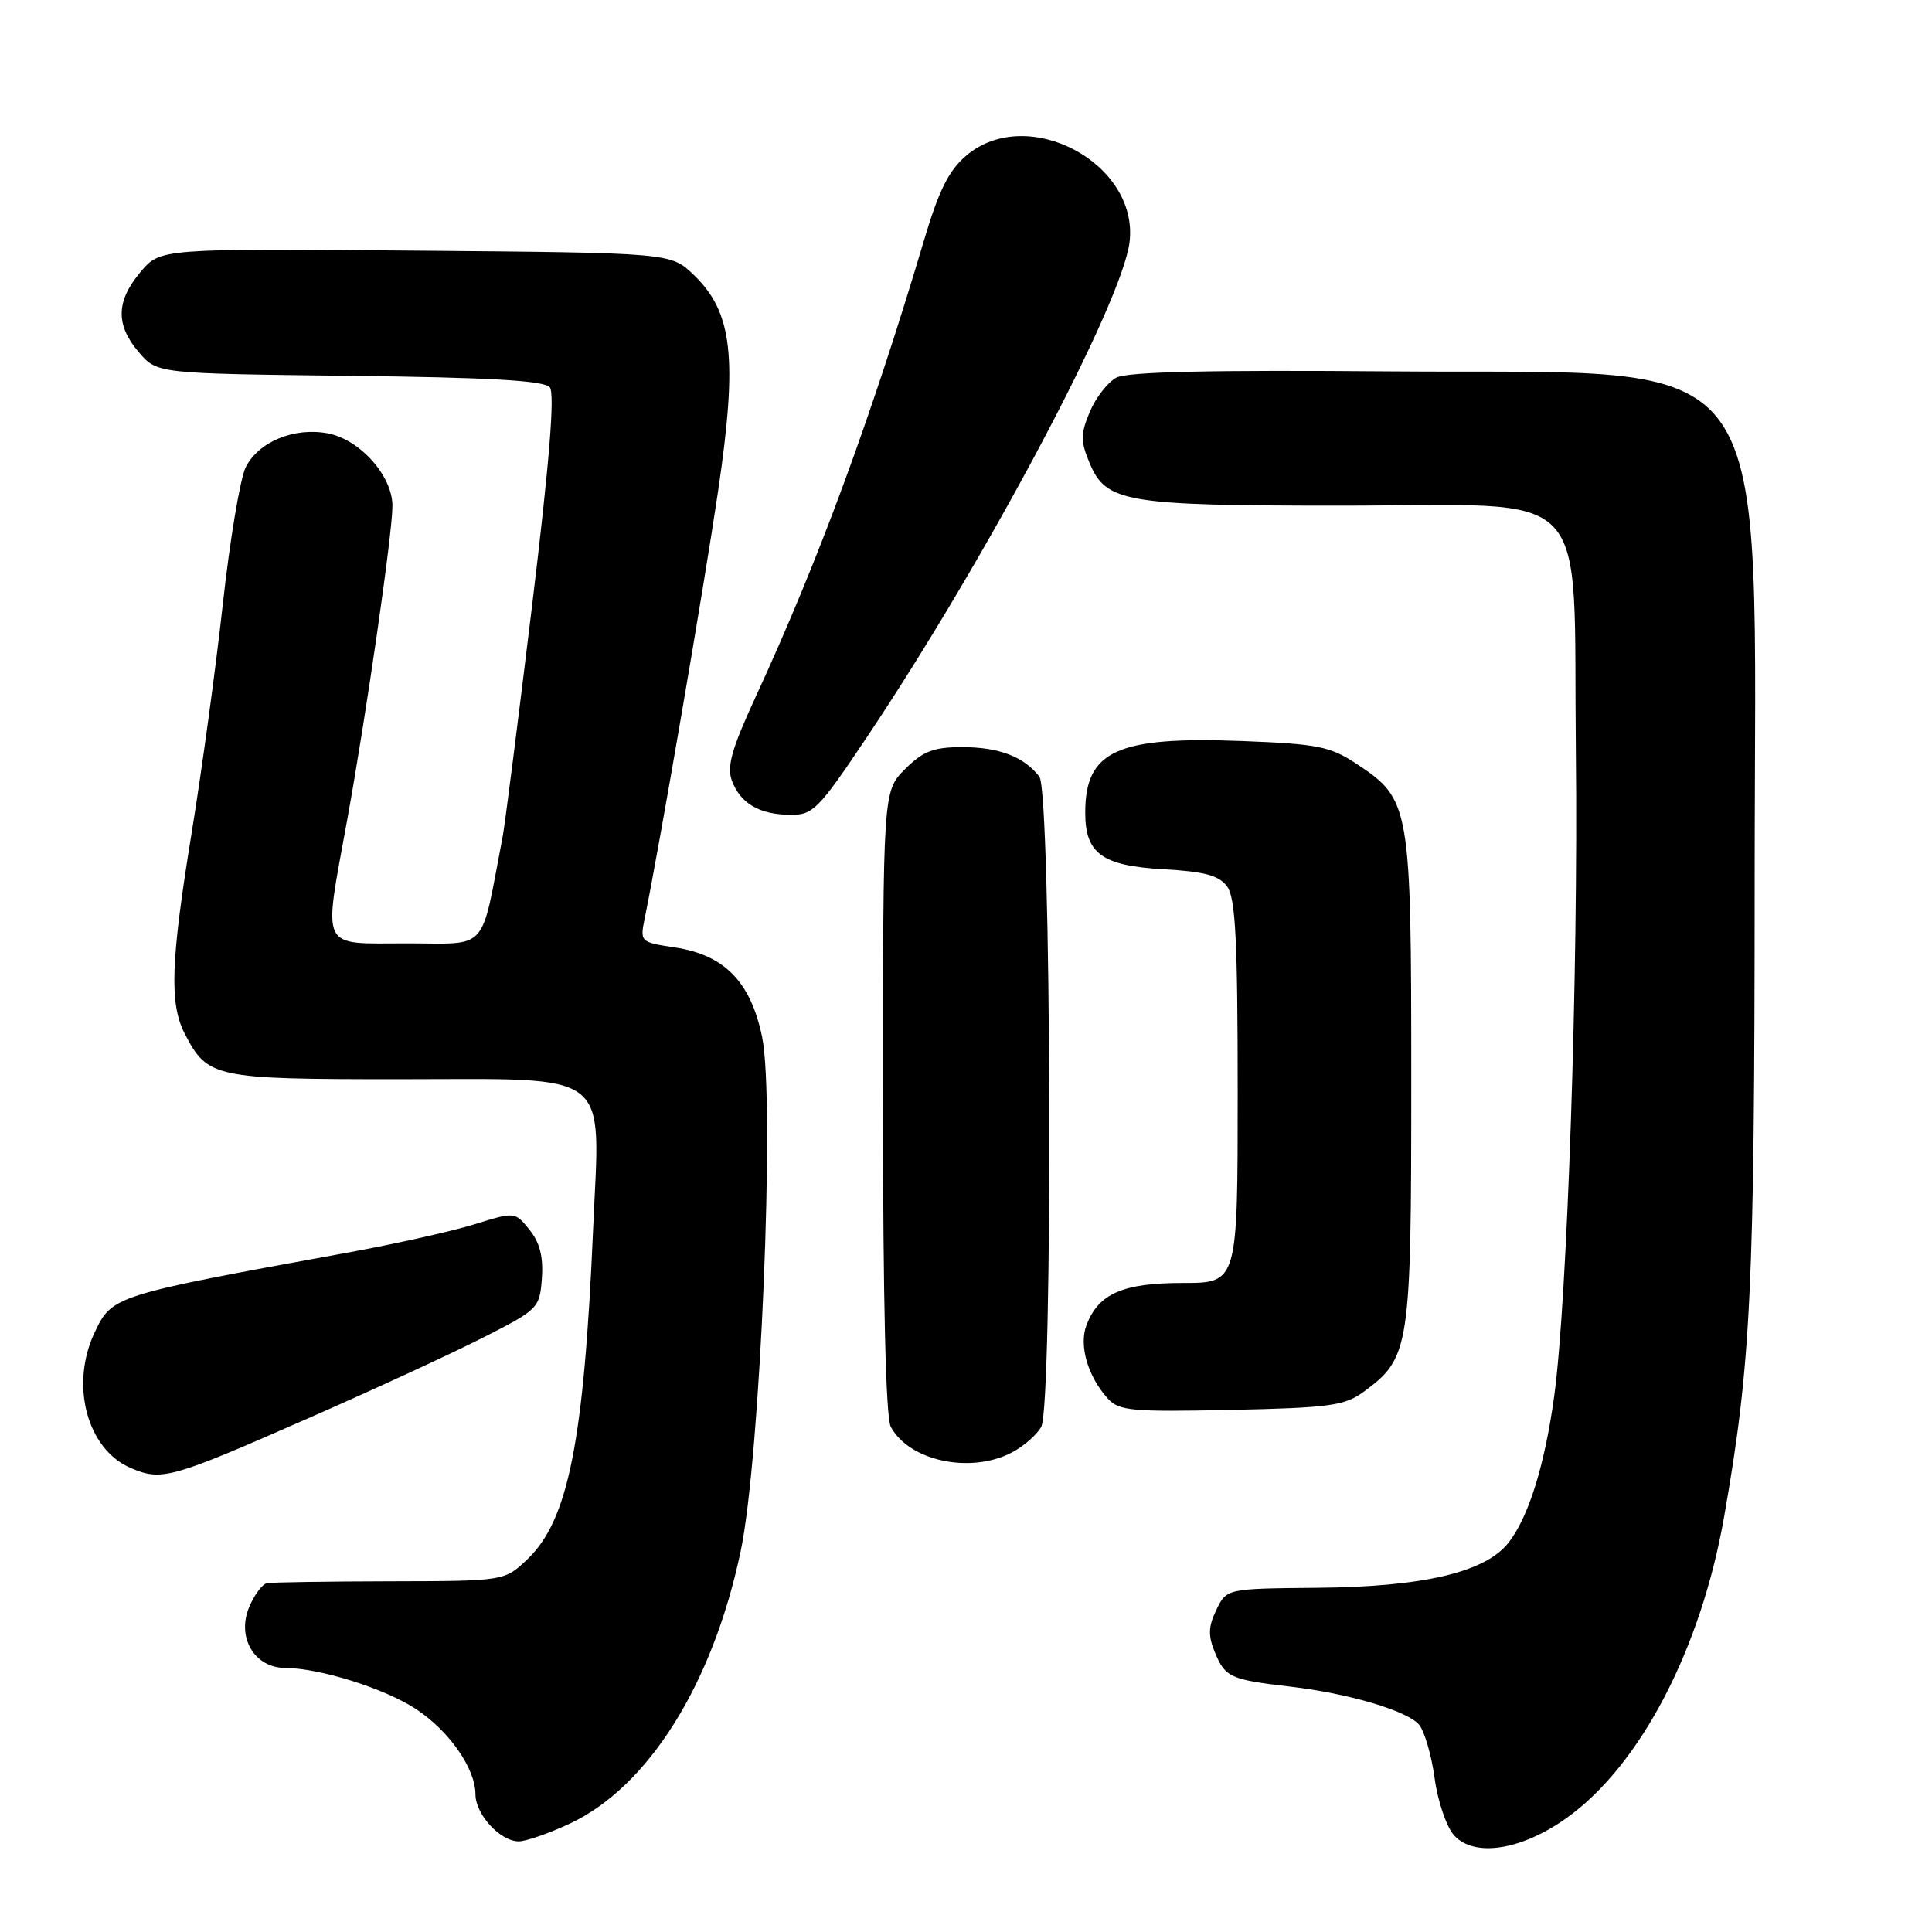 <?xml version="1.0" encoding="UTF-8" standalone="no"?>
<!DOCTYPE svg PUBLIC "-//W3C//DTD SVG 1.1//EN" "http://www.w3.org/Graphics/SVG/1.1/DTD/svg11.dtd" >
<svg xmlns="http://www.w3.org/2000/svg" xmlns:xlink="http://www.w3.org/1999/xlink" version="1.1" viewBox="0 0 256 256">
 <g >
 <path fill="currentColor"
d=" M 207.66 240.84 C 217.36 233.87 225.38 218.51 228.45 201.00 C 232.02 180.67 232.49 170.86 232.50 116.92 C 232.50 44.05 236.49 49.65 184.25 49.21 C 160.42 49.01 149.37 49.26 147.92 50.04 C 146.77 50.66 145.19 52.70 144.40 54.58 C 143.17 57.53 143.17 58.47 144.38 61.36 C 146.55 66.57 149.11 67.00 177.59 67.00 C 211.68 67.00 208.41 63.57 208.81 99.66 C 209.14 128.94 207.68 172.31 205.94 185.00 C 204.68 194.18 202.53 201.06 199.87 204.43 C 196.80 208.34 188.58 210.27 174.51 210.39 C 162.53 210.50 162.53 210.50 161.17 213.32 C 160.09 215.58 160.06 216.74 161.02 219.04 C 162.35 222.25 163.07 222.57 171.00 223.49 C 178.74 224.39 186.51 226.70 188.05 228.55 C 188.76 229.42 189.69 232.62 190.10 235.65 C 190.51 238.69 191.67 242.08 192.67 243.19 C 195.36 246.16 201.63 245.17 207.66 240.84 Z  M 75.50 241.64 C 85.89 236.78 94.43 223.18 98.14 205.56 C 100.76 193.15 102.73 145.82 100.98 137.38 C 99.46 130.08 95.99 126.53 89.41 125.54 C 84.84 124.85 84.79 124.81 85.43 121.67 C 87.37 112.20 93.26 77.90 95.16 65.02 C 97.76 47.36 97.08 41.37 91.90 36.40 C 88.87 33.50 88.87 33.50 55.06 33.21 C 21.24 32.93 21.24 32.93 18.62 36.04 C 15.36 39.91 15.30 43.07 18.41 46.69 C 20.82 49.50 20.82 49.50 46.33 49.80 C 64.88 50.01 72.11 50.43 72.85 51.32 C 73.54 52.15 72.80 61.29 70.49 80.35 C 68.64 95.65 66.89 109.37 66.61 110.83 C 63.62 126.41 64.88 125.00 53.93 125.00 C 42.24 125.00 42.82 126.19 46.00 108.67 C 48.55 94.61 52.00 70.70 52.00 67.03 C 52.00 63.05 47.69 58.22 43.42 57.42 C 38.98 56.59 34.29 58.52 32.57 61.89 C 31.84 63.33 30.47 71.47 29.53 80.00 C 28.59 88.53 26.73 102.15 25.41 110.27 C 22.62 127.39 22.42 132.99 24.49 136.99 C 27.51 142.82 28.36 143.00 52.72 143.00 C 81.54 143.00 79.51 141.44 78.59 162.88 C 77.38 191.00 75.30 201.43 69.90 206.59 C 66.85 209.50 66.85 209.50 51.67 209.53 C 43.33 209.55 35.99 209.66 35.37 209.78 C 34.75 209.90 33.68 211.35 33.00 212.99 C 31.35 216.99 33.73 220.99 37.77 221.01 C 42.39 221.03 51.01 223.74 55.15 226.48 C 59.54 229.38 62.99 234.34 63.00 237.75 C 63.00 240.43 66.29 244.00 68.75 243.99 C 69.71 243.98 72.75 242.93 75.50 241.64 Z  M 41.00 187.86 C 49.53 184.12 59.88 179.34 64.00 177.24 C 71.32 173.53 71.51 173.34 71.80 169.39 C 72.01 166.54 71.52 164.63 70.16 162.95 C 68.23 160.56 68.23 160.56 62.86 162.23 C 59.91 163.14 52.33 164.84 46.00 165.99 C 15.05 171.63 14.85 171.69 12.55 176.54 C 9.25 183.49 11.52 192.03 17.31 194.51 C 21.44 196.28 22.61 195.95 41.00 187.86 Z  M 134.02 192.49 C 135.63 191.66 137.40 190.11 137.97 189.06 C 139.54 186.12 139.31 104.98 137.72 102.91 C 135.69 100.27 132.37 99.00 127.49 99.00 C 123.69 99.00 122.31 99.53 119.92 101.92 C 117.00 104.85 117.00 104.85 117.00 145.99 C 117.00 172.18 117.37 187.83 118.03 189.05 C 120.45 193.58 128.55 195.32 134.02 192.49 Z  M 180.68 184.43 C 186.82 179.92 187.00 178.74 187.00 143.15 C 187.00 106.69 186.87 105.93 179.76 101.22 C 176.25 98.90 174.63 98.58 164.55 98.19 C 148.00 97.56 143.80 99.48 143.80 107.68 C 143.80 113.11 146.02 114.72 154.16 115.18 C 159.64 115.49 161.53 116.00 162.61 117.48 C 163.71 118.99 164.00 124.65 164.00 144.69 C 164.00 170.00 164.00 170.00 156.72 170.00 C 148.77 170.00 145.55 171.41 143.96 175.60 C 142.94 178.28 144.14 182.39 146.79 185.32 C 148.27 186.95 149.95 187.10 163.15 186.82 C 176.16 186.54 178.19 186.26 180.68 184.43 Z  M 114.82 97.75 C 130.71 74.02 148.69 40.14 149.67 32.09 C 150.94 21.64 136.18 13.77 128.08 20.58 C 125.72 22.57 124.42 25.17 122.44 31.83 C 115.48 55.24 108.41 74.42 100.14 92.31 C 96.94 99.25 96.28 101.59 96.99 103.47 C 98.13 106.48 100.63 107.93 104.73 107.97 C 107.72 108.00 108.46 107.25 114.82 97.75 Z "/>
</g>
</svg>